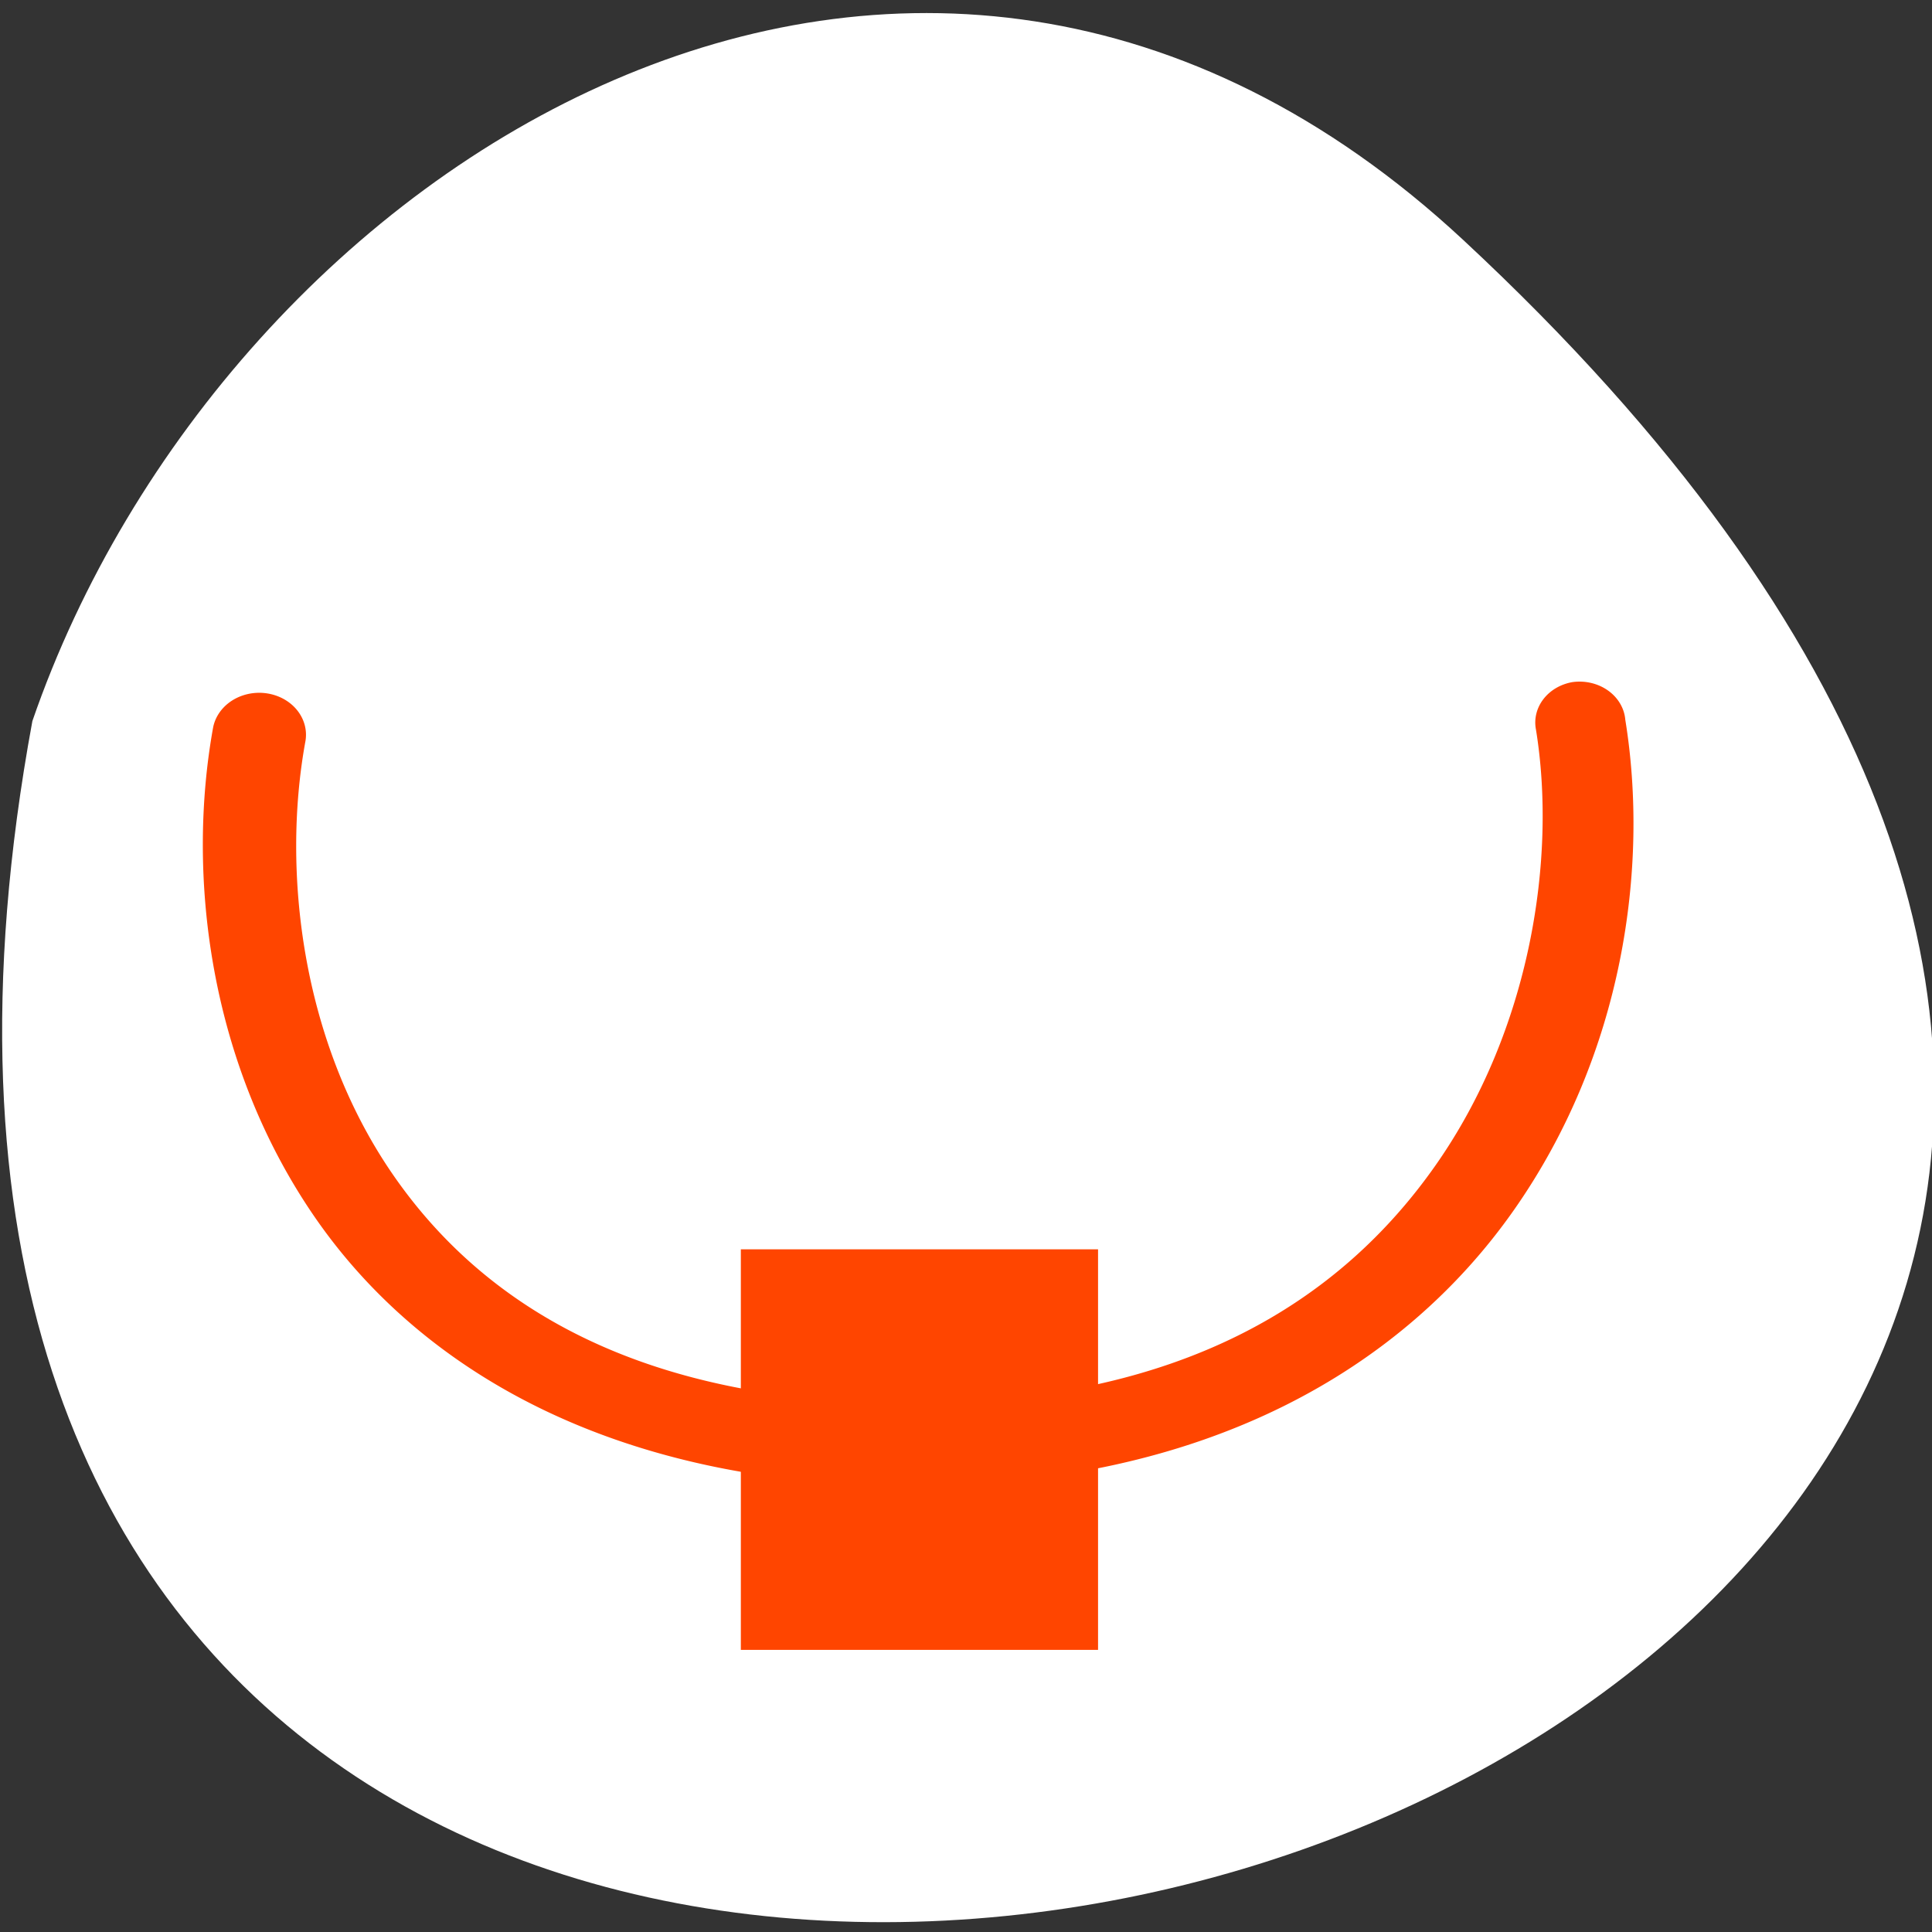 <svg xmlns="http://www.w3.org/2000/svg" viewBox="0 0 256 256"><rect x="0" y="0" width="256" height="256" fill="#333333" stroke="none"/><defs><clipPath><rect rx="6" height="80" width="84" y="6" x="6" style="fill:#ff4500"/></clipPath><clipPath><rect rx="6" height="80" width="84" y="6" x="6" style="fill:#ff4500"/></clipPath><clipPath><rect rx="6" height="80" width="84" y="6" x="6" style="fill:#ff4500"/></clipPath><clipPath><rect x="6" y="6" width="84" height="80" rx="6" style="fill:#ff4500"/></clipPath><clipPath><rect rx="6" height="80" width="84" y="6" x="6" style="fill:#ff4500"/></clipPath><clipPath><rect x="6" y="6" width="84" height="80" rx="6" style="fill:#ff4500"/></clipPath><clipPath><path transform="matrix(15.333 0 0 11.5 415 -125.5)" d="m -24 13 c 0 1.105 -0.672 2 -1.5 2 -0.828 0 -1.5 -0.895 -1.5 -2 0 -1.105 0.672 -2 1.5 -2 0.828 0 1.5 0.895 1.5 2 z"/></clipPath><clipPath><path d="m 171 132 h 54.625 v 24 h -54.625"/></clipPath><clipPath><rect rx="6" height="80" width="84" y="6" x="6" style="fill:#ff4500"/></clipPath><clipPath><path d="m 148 97 h 77.63 v 24 h -77.62"/></clipPath><clipPath><path d="m 27.707 56.824 h 82.29 v 139.69 h -82.29"/></clipPath><clipPath><rect rx="6" height="80" width="84" y="6" x="6" style="fill:#ff4500"/></clipPath><clipPath><path d="m 74 56.824 h 129 v 139.69 h -129"/></clipPath></defs><path d="m 193.89 31.801 c 226.71 210.75 -241.2 343.53 -189.6 63.746 25.452 -73.816 116.81 -131.42 189.6 -63.746 z" style="fill:#ffffff;color:#000"/><g transform="matrix(11.833 0 0 10.615 -6942.47 -5846.37)" id="0" style="fill:#ff4500"><path d="m 604.31 559.28 a 0.514 0.514 0 0 0 -0.406 0.594 c 0.233 1.602 -0.061 3.748 -1.125 5.438 -1.064 1.69 -2.844 2.969 -5.875 2.969 -3.034 0 -4.799 -1.223 -5.813 -2.875 -1.013 -1.652 -1.23 -3.767 -0.969 -5.375 a 0.524 0.524 0 1 0 -1.031 -0.188 c -0.298 1.834 -0.053 4.173 1.125 6.094 1.178 1.92 3.361 3.375 6.688 3.375 3.33 0 5.523 -1.49 6.75 -3.438 1.227 -1.947 1.518 -4.285 1.25 -6.125 a 0.514 0.514 0 0 0 -0.594 -0.469 z" style="color:#000"/><path d="m 595 566.36 h 4 v 5 h -4 z"/></g></svg>